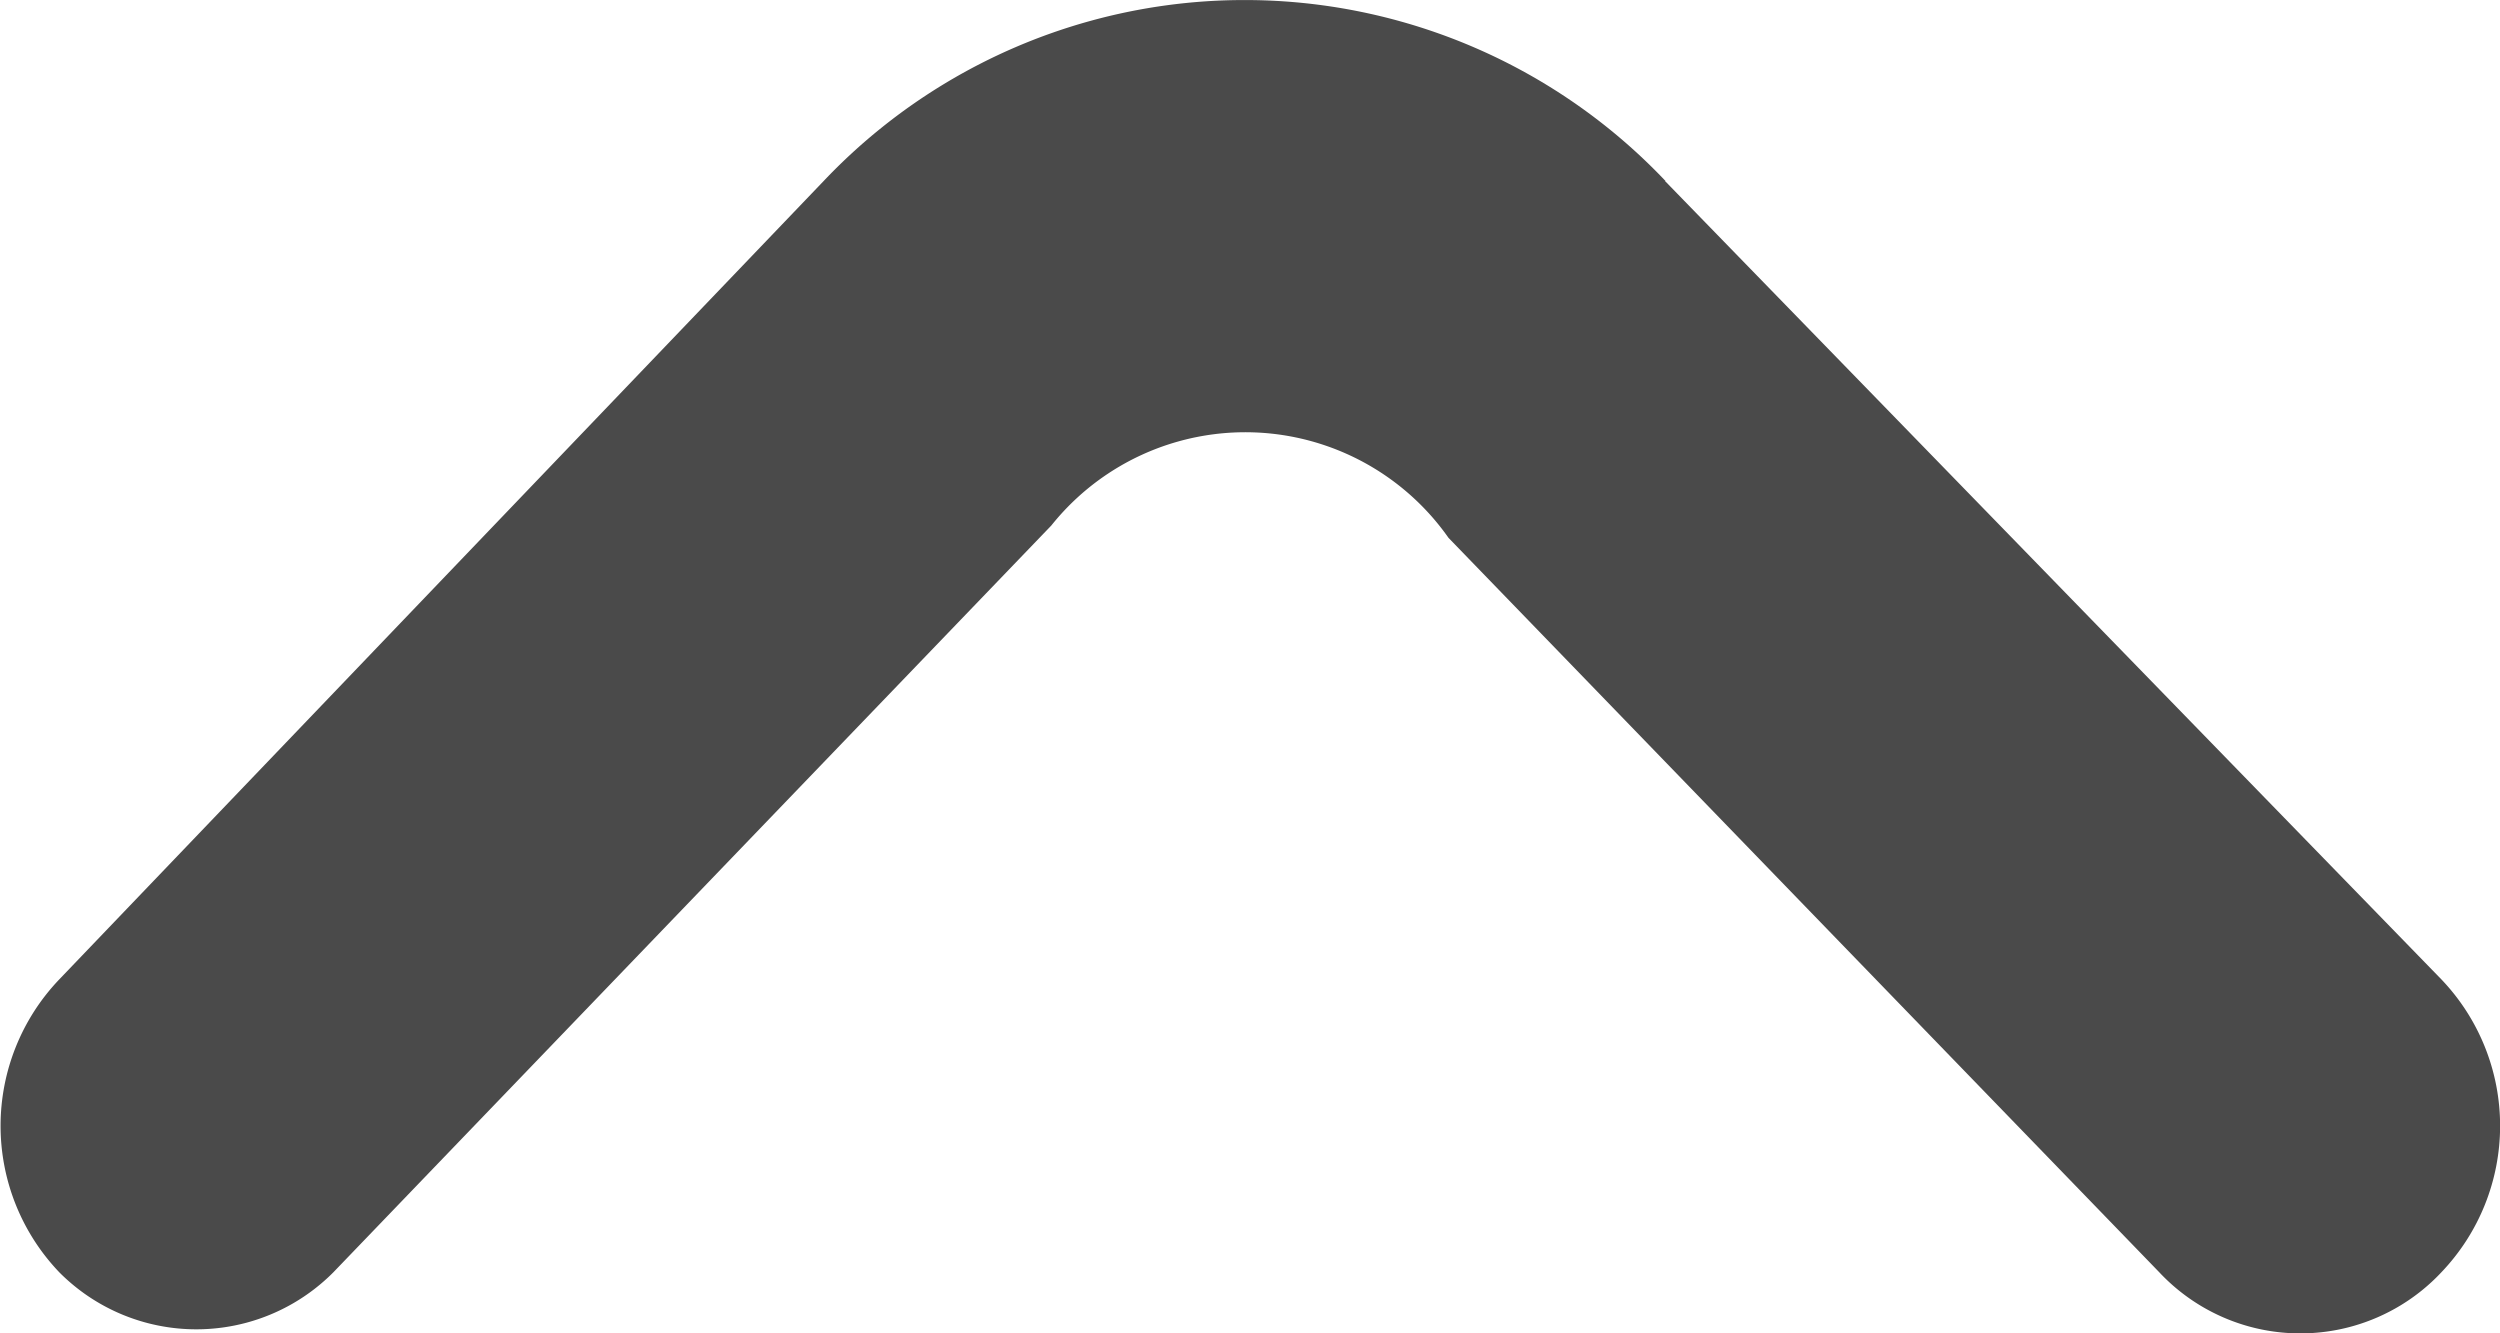 <svg xmlns="http://www.w3.org/2000/svg" width="15" height="8" viewBox="0 0 15 8">
  <path id="dropdown_1" data-name="dropdown 1" d="M1.086,5.01,5.876.352a1.272,1.272,0,0,1,1.758,0h0a1.16,1.16,0,0,1,0,1.692L3.227,6.309a1.49,1.49,0,0,0-.074,2.383L7.634,13a1.159,1.159,0,0,1,0,1.644h0a1.272,1.272,0,0,1-1.758,0l-4.79-4.586a3.48,3.48,0,0,1,0-5.051Z" transform="translate(15) rotate(90)" fill="#4a4a4a"/>
</svg>
